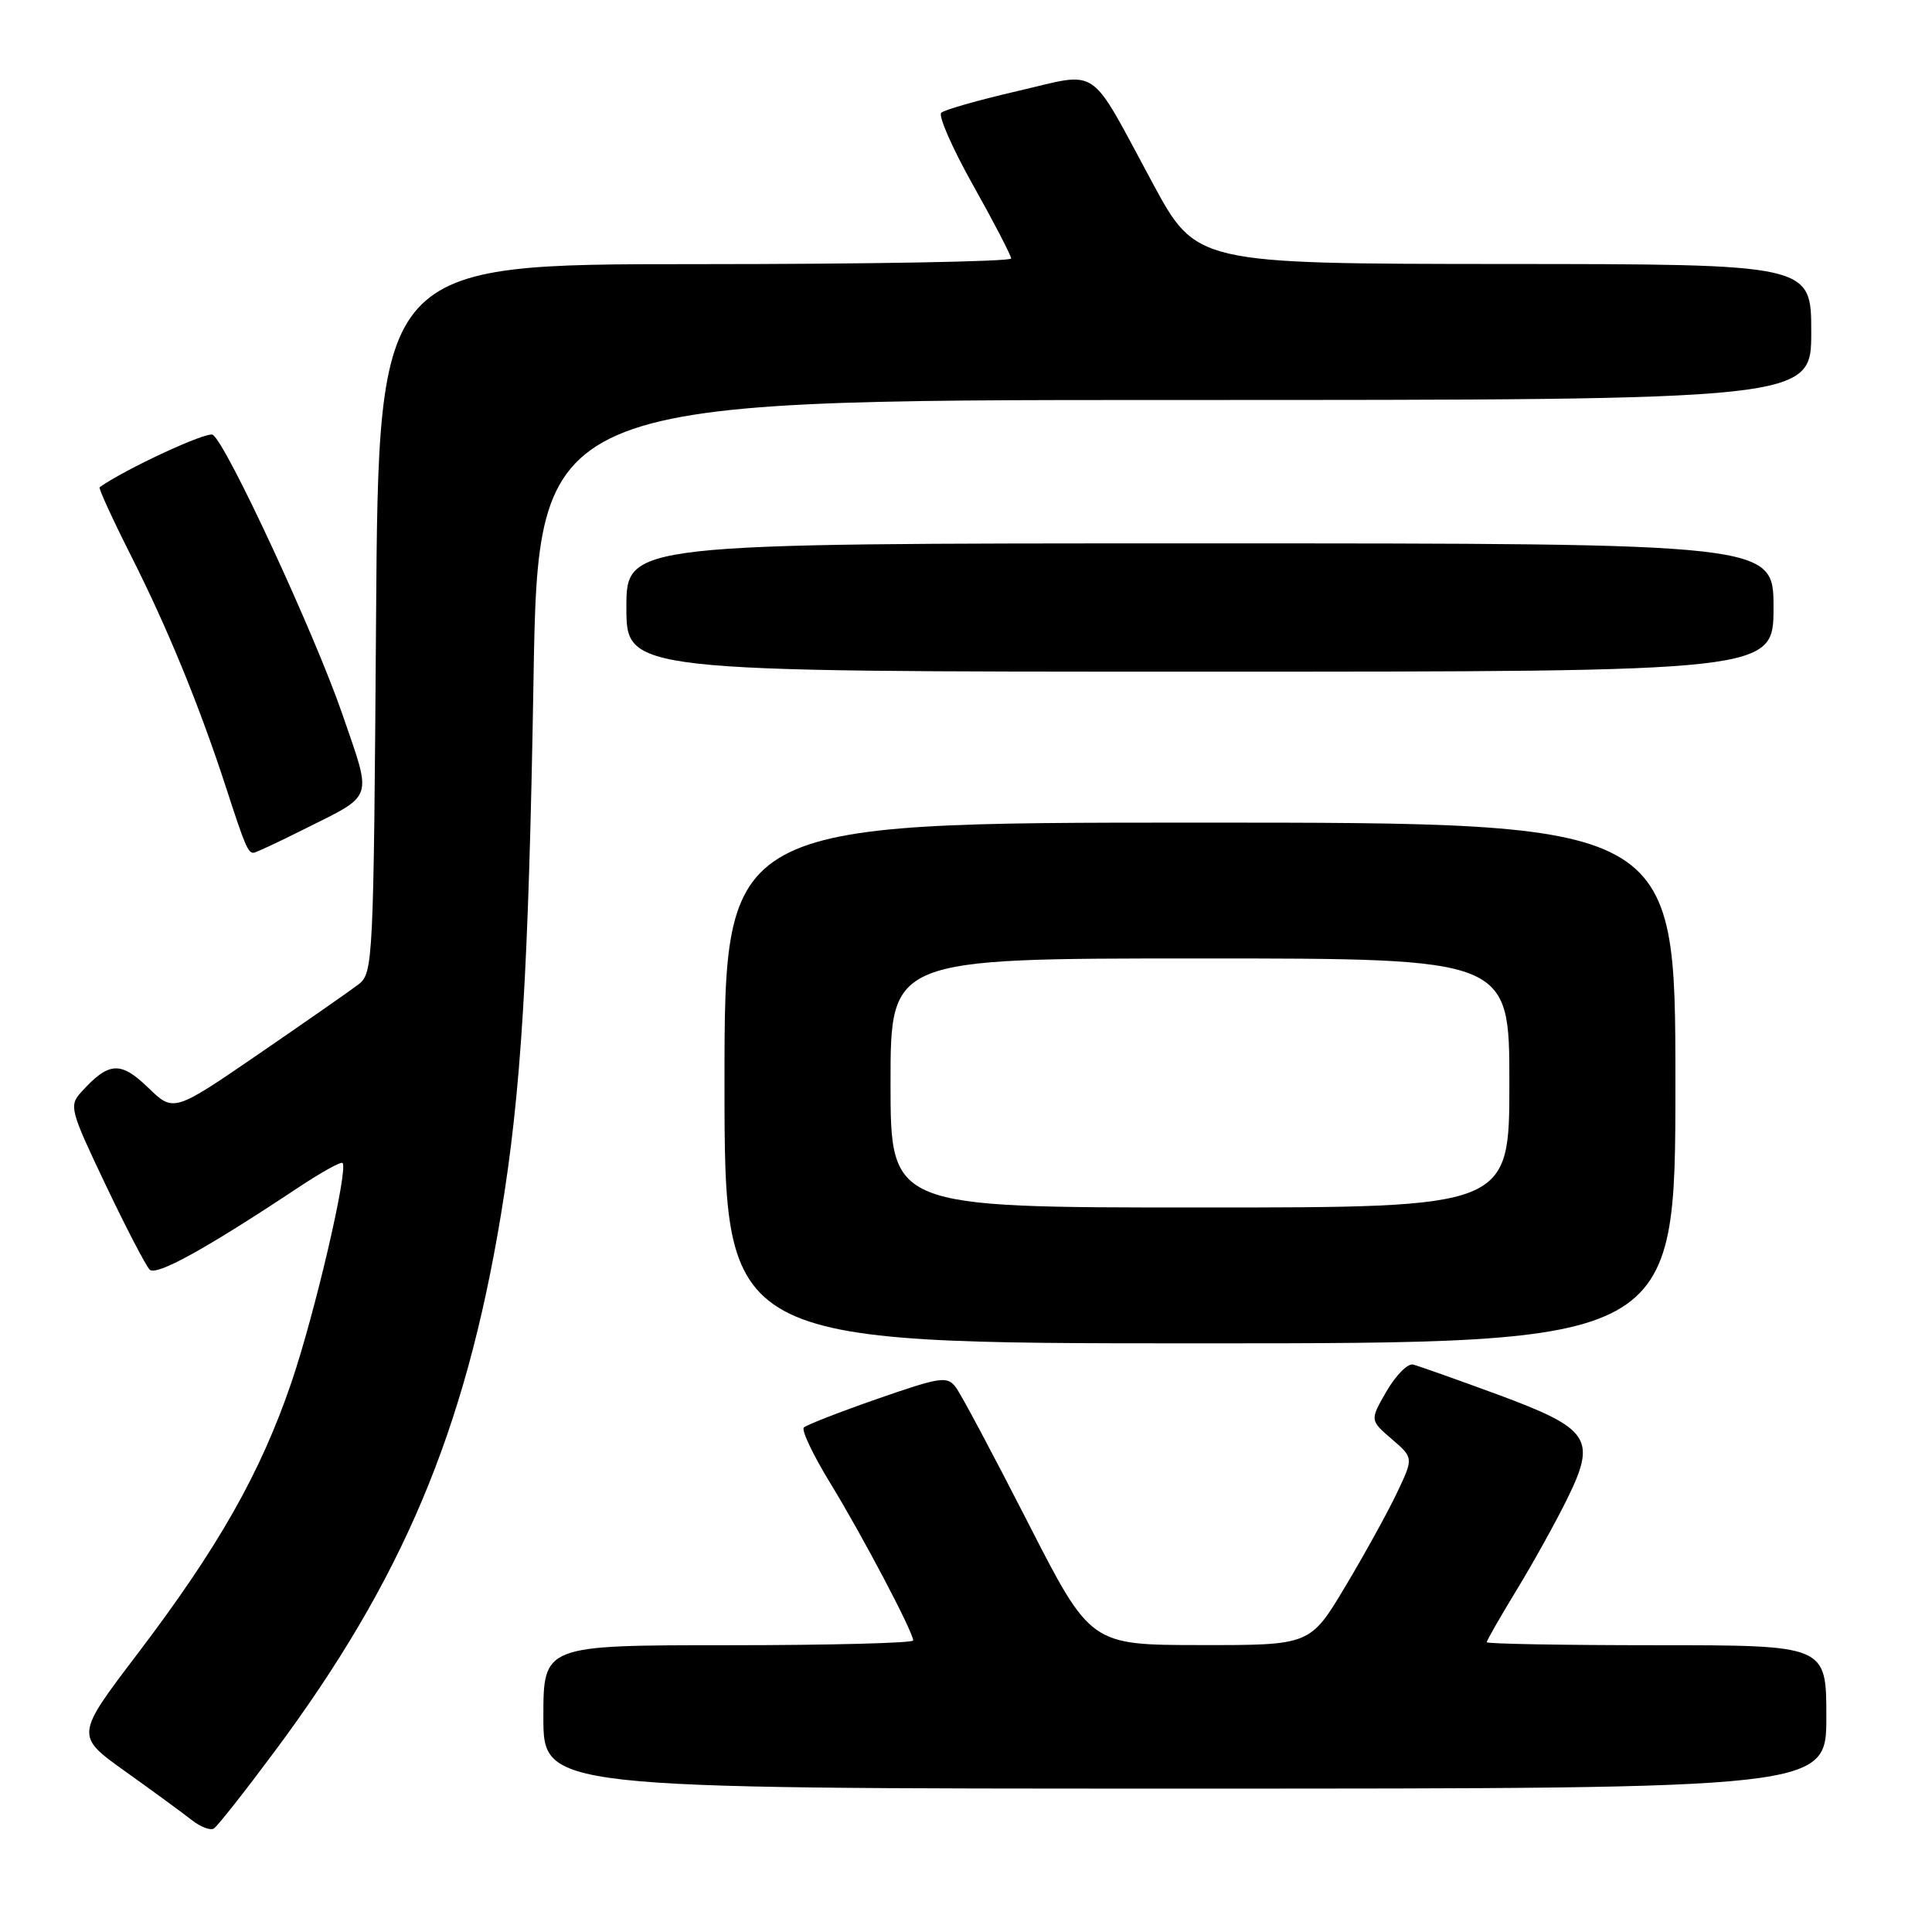 <?xml version="1.0" encoding="UTF-8" standalone="no"?>
<!DOCTYPE svg PUBLIC "-//W3C//DTD SVG 1.1//EN" "http://www.w3.org/Graphics/SVG/1.1/DTD/svg11.dtd" >
<svg xmlns="http://www.w3.org/2000/svg" xmlns:xlink="http://www.w3.org/1999/xlink" version="1.1" viewBox="0 0 256 256">
 <g >
 <path fill="currentColor"
d=" M 36.38 232.09 C 53.32 209.33 61.62 189.66 66.37 161.00 C 69.06 144.72 70.04 128.79 70.69 90.25 C 71.31 53.00 71.31 53.00 155.66 53.00 C 240.00 53.00 240.00 53.00 240.00 44.00 C 240.00 35.00 240.00 35.00 199.25 34.98 C 158.50 34.95 158.50 34.95 152.71 24.23 C 144.12 8.31 145.88 9.51 134.85 12.06 C 129.71 13.25 125.15 14.54 124.72 14.94 C 124.30 15.33 126.20 19.67 128.96 24.58 C 131.71 29.48 133.97 33.84 133.98 34.25 C 133.99 34.66 115.13 35.00 92.08 35.00 C 50.16 35.00 50.16 35.00 49.83 81.96 C 49.51 127.54 49.44 128.96 47.50 130.44 C 46.40 131.28 40.44 135.43 34.25 139.68 C 23.00 147.39 23.00 147.39 19.61 144.10 C 15.97 140.58 14.41 140.68 10.76 144.71 C 9.13 146.52 9.28 147.09 13.98 156.96 C 16.69 162.66 19.33 167.73 19.83 168.23 C 20.71 169.11 27.21 165.53 39.50 157.37 C 42.54 155.35 45.19 153.88 45.39 154.10 C 46.17 154.97 41.73 174.02 38.62 183.16 C 34.54 195.15 28.93 205.04 18.25 219.10 C 9.97 229.99 9.97 229.99 16.64 234.75 C 20.30 237.36 24.24 240.25 25.40 241.16 C 26.55 242.07 27.87 242.58 28.33 242.29 C 28.80 242.01 32.42 237.41 36.38 232.09 Z  M 242.00 227.50 C 242.00 218.00 242.00 218.00 219.50 218.00 C 207.12 218.00 197.00 217.82 197.00 217.60 C 197.00 217.38 198.80 214.23 201.01 210.60 C 203.22 206.97 206.22 201.55 207.69 198.55 C 211.58 190.62 210.68 189.30 198.36 184.75 C 192.94 182.76 187.93 180.98 187.23 180.81 C 186.53 180.64 184.96 182.23 183.73 184.34 C 181.51 188.18 181.51 188.18 184.41 190.68 C 187.31 193.17 187.31 193.17 185.09 197.84 C 183.87 200.40 180.79 205.99 178.24 210.25 C 173.60 218.00 173.60 218.00 159.05 217.98 C 144.50 217.97 144.50 217.97 136.20 201.73 C 131.64 192.81 127.35 184.75 126.66 183.84 C 125.51 182.31 124.67 182.43 116.27 185.35 C 111.25 187.10 106.86 188.81 106.51 189.15 C 106.17 189.50 107.74 192.80 110.00 196.50 C 114.25 203.44 121.00 216.25 121.00 217.37 C 121.00 217.71 109.97 218.00 96.50 218.00 C 72.00 218.00 72.00 218.00 72.00 227.50 C 72.00 237.00 72.00 237.00 157.00 237.00 C 242.00 237.00 242.00 237.00 242.00 227.50 Z  M 222.00 143.50 C 222.00 109.00 222.00 109.00 159.00 109.00 C 96.00 109.00 96.00 109.00 96.00 143.50 C 96.00 178.00 96.00 178.00 159.00 178.00 C 222.00 178.00 222.00 178.00 222.00 143.50 Z  M 40.28 109.88 C 49.67 105.18 49.33 106.17 45.38 94.68 C 41.70 83.98 29.99 58.73 28.19 57.61 C 27.41 57.14 16.61 62.14 13.20 64.56 C 13.03 64.68 14.90 68.76 17.36 73.64 C 22.25 83.32 26.47 93.64 30.00 104.50 C 32.43 111.99 32.85 113.00 33.59 113.00 C 33.85 113.00 36.86 111.60 40.28 109.88 Z  M 235.00 80.50 C 235.00 72.00 235.00 72.00 159.00 72.00 C 83.00 72.00 83.00 72.00 83.00 80.50 C 83.00 89.00 83.00 89.00 159.00 89.00 C 235.00 89.00 235.00 89.00 235.00 80.50 Z  M 118.00 143.50 C 118.00 127.00 118.00 127.00 159.00 127.00 C 200.00 127.00 200.00 127.00 200.00 143.50 C 200.00 160.00 200.00 160.00 159.00 160.00 C 118.00 160.00 118.00 160.00 118.00 143.50 Z "/>
</g>
</svg>